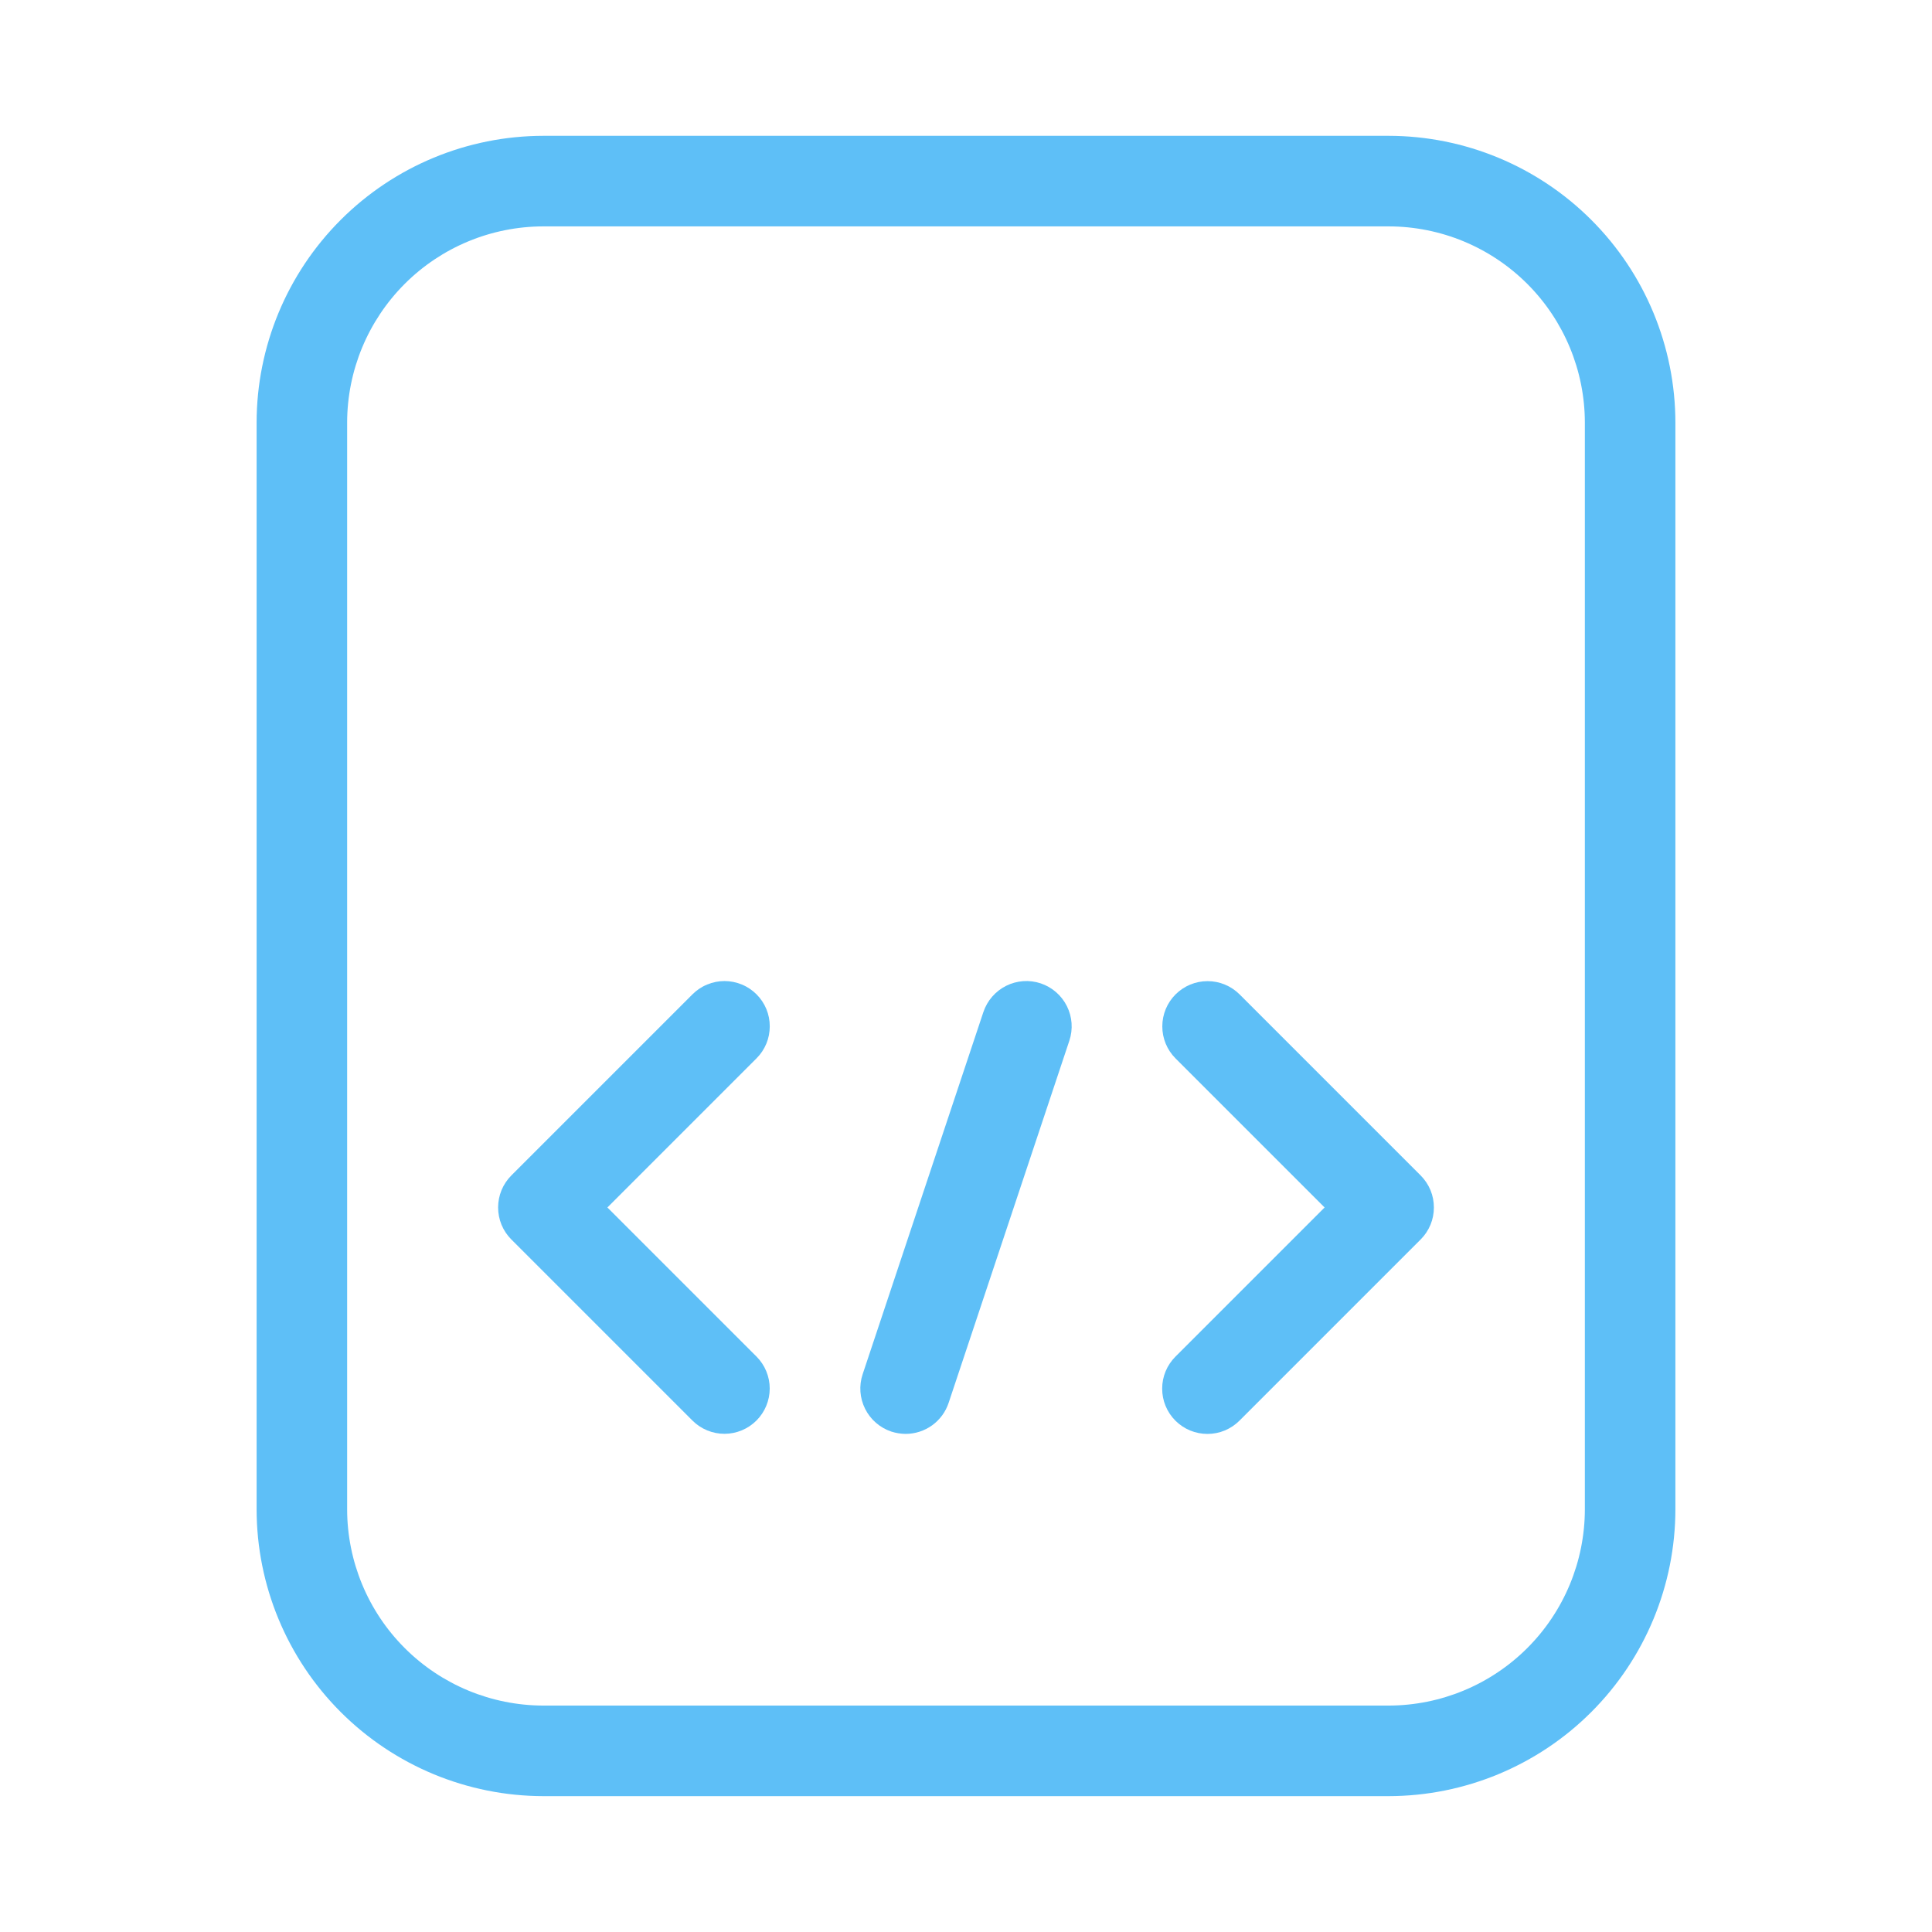 <svg width="56" height="56" viewBox="0 0 56 56" fill="none" xmlns="http://www.w3.org/2000/svg">
<path d="M40.25 3.937H15.75C13.546 3.939 11.433 4.816 9.875 6.374C8.317 7.932 7.44 10.045 7.438 12.249V43.749C7.44 45.953 8.317 48.066 9.875 49.624C11.433 51.182 13.546 52.059 15.75 52.062H40.25C42.454 52.059 44.567 51.182 46.125 49.624C47.683 48.066 48.56 45.953 48.562 43.749V12.249C48.56 10.045 47.683 7.932 46.125 6.374C44.567 4.816 42.454 3.939 40.25 3.937ZM45.938 43.749C45.936 45.257 45.336 46.703 44.27 47.769C43.203 48.835 41.758 49.435 40.25 49.437H15.75C14.242 49.435 12.796 48.835 11.73 47.769C10.664 46.703 10.064 45.257 10.062 43.749V12.249C10.064 10.741 10.664 9.296 11.73 8.229C12.796 7.163 14.242 6.563 15.75 6.562H40.25C41.758 6.563 43.203 7.163 44.27 8.229C45.336 9.296 45.936 10.741 45.938 12.249V43.749Z" fill="#5EBFF7"/>
<path d="M21.928 28.821C21.806 28.699 21.662 28.602 21.502 28.537C21.343 28.471 21.172 28.436 21 28.436C20.828 28.436 20.657 28.471 20.498 28.537C20.338 28.602 20.194 28.699 20.072 28.821L14.822 34.071C14.7 34.193 14.603 34.338 14.537 34.497C14.472 34.656 14.438 34.827 14.438 34.999C14.438 35.171 14.472 35.342 14.537 35.501C14.603 35.66 14.7 35.805 14.822 35.927L20.072 41.177C20.318 41.422 20.652 41.56 21 41.56C21.347 41.559 21.68 41.421 21.926 41.175C22.172 40.929 22.31 40.596 22.311 40.248C22.311 39.901 22.173 39.567 21.928 39.321L17.606 34.999L21.928 30.677C22.05 30.555 22.147 30.41 22.213 30.251C22.279 30.092 22.312 29.921 22.312 29.749C22.312 29.577 22.279 29.406 22.213 29.247C22.147 29.088 22.05 28.943 21.928 28.821Z" fill="#5EBFF7"/>
<path d="M35.928 28.821C35.682 28.576 35.348 28.438 35.001 28.439C34.653 28.439 34.32 28.577 34.074 28.823C33.828 29.069 33.69 29.402 33.69 29.75C33.689 30.097 33.827 30.431 34.072 30.677L38.394 34.999L34.072 39.321C33.95 39.443 33.853 39.587 33.786 39.747C33.72 39.906 33.686 40.077 33.686 40.25C33.686 40.422 33.719 40.593 33.785 40.752C33.851 40.912 33.948 41.057 34.07 41.179C34.192 41.301 34.337 41.398 34.497 41.464C34.656 41.529 34.827 41.563 34.999 41.563C35.172 41.563 35.343 41.529 35.502 41.463C35.661 41.396 35.806 41.299 35.928 41.177L41.178 35.927C41.3 35.805 41.397 35.66 41.463 35.501C41.529 35.342 41.562 35.171 41.562 34.999C41.562 34.827 41.529 34.656 41.463 34.497C41.397 34.338 41.3 34.193 41.178 34.071L35.928 28.821Z" fill="#5EBFF7"/>
<path d="M30.165 28.503C29.835 28.393 29.474 28.419 29.163 28.575C28.852 28.731 28.615 29.004 28.504 29.334L25.004 39.834C24.894 40.164 24.92 40.525 25.076 40.836C25.232 41.148 25.505 41.384 25.835 41.495C25.969 41.538 26.109 41.561 26.25 41.562C26.526 41.562 26.794 41.475 27.018 41.314C27.241 41.153 27.409 40.926 27.496 40.664L30.996 30.164C31.106 29.834 31.08 29.473 30.924 29.162C30.768 28.851 30.495 28.614 30.165 28.503Z" fill="#5EBFF7"/>
</svg>
